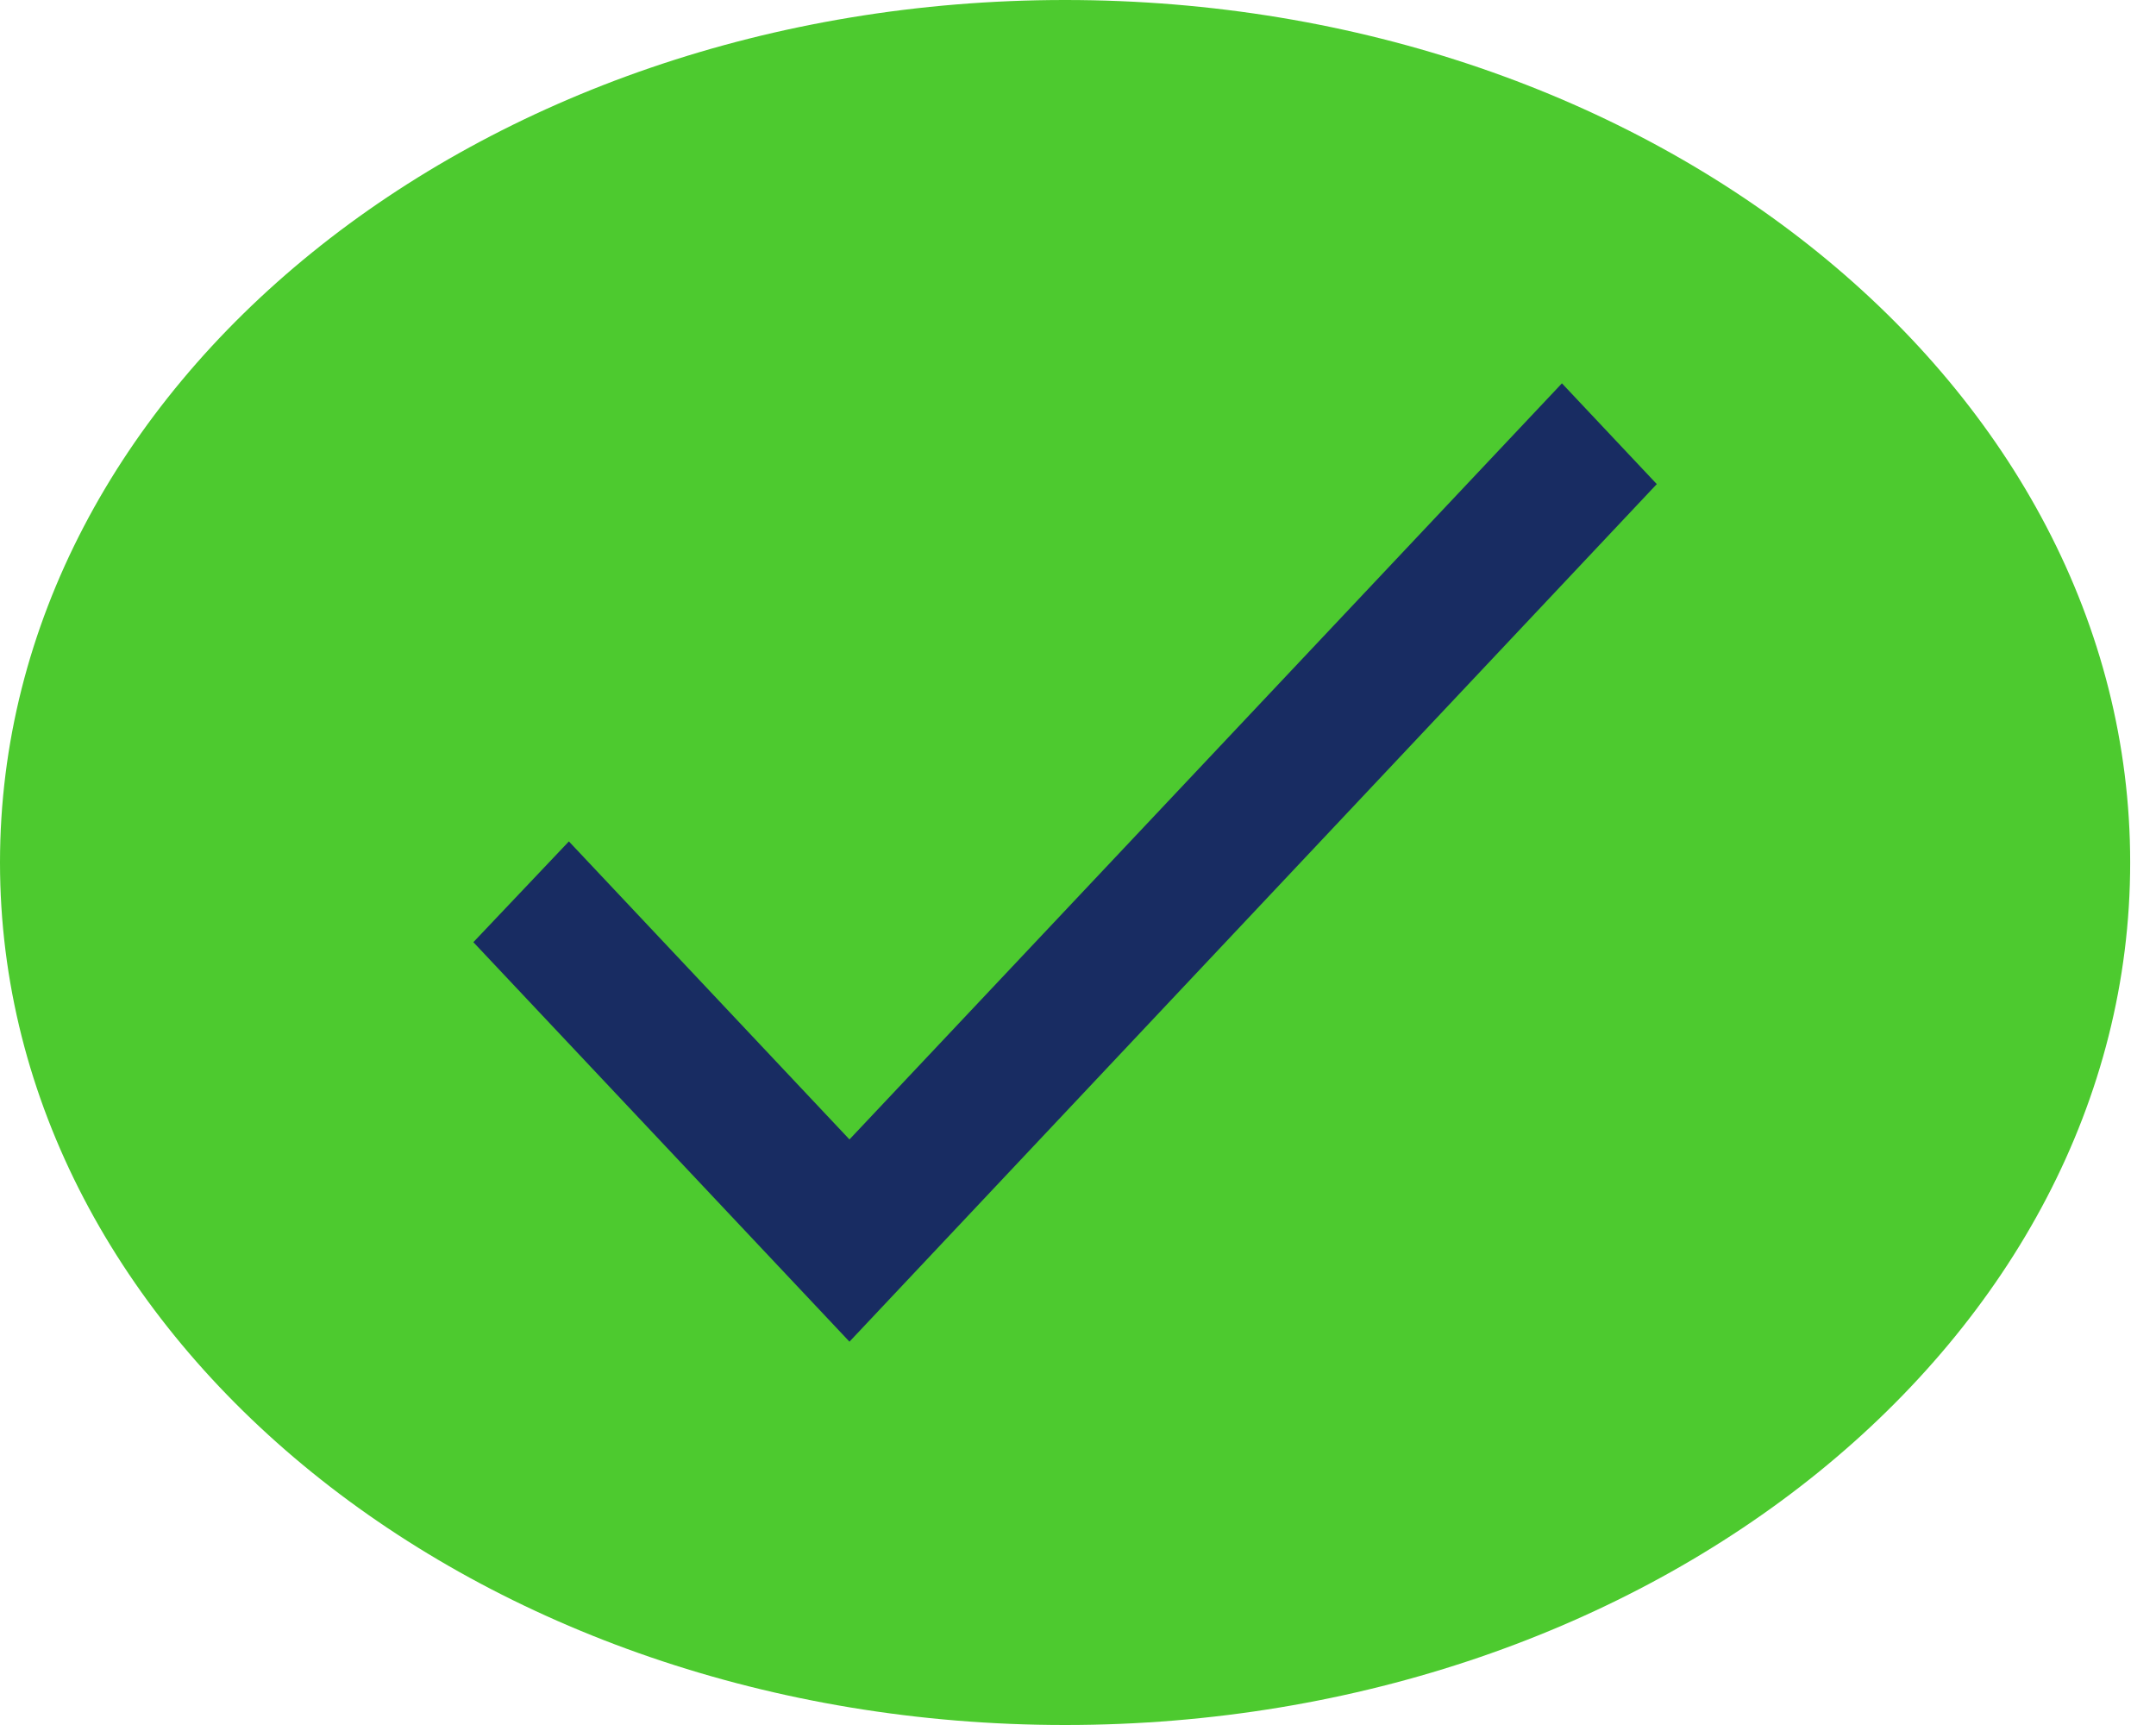 <svg width="90" height="72" viewBox="0 0 90 72" fill="none" xmlns="http://www.w3.org/2000/svg" xmlns:xlink="http://www.w3.org/1999/xlink">
<path d="M88.922,36C88.922,55.882 69.016,72 44.461,72C19.906,72 0,55.882 0,36C0,16.118 19.906,0 44.461,0C69.016,0 88.922,16.118 88.922,36Z" fill="#4DCA2F"/>
<path d="M35.46,47.559L23.748,35.12L19.76,39.326L35.46,56L69.161,20.206L65.201,16L35.46,47.559Z" fill="#182C62"/>
</svg>
